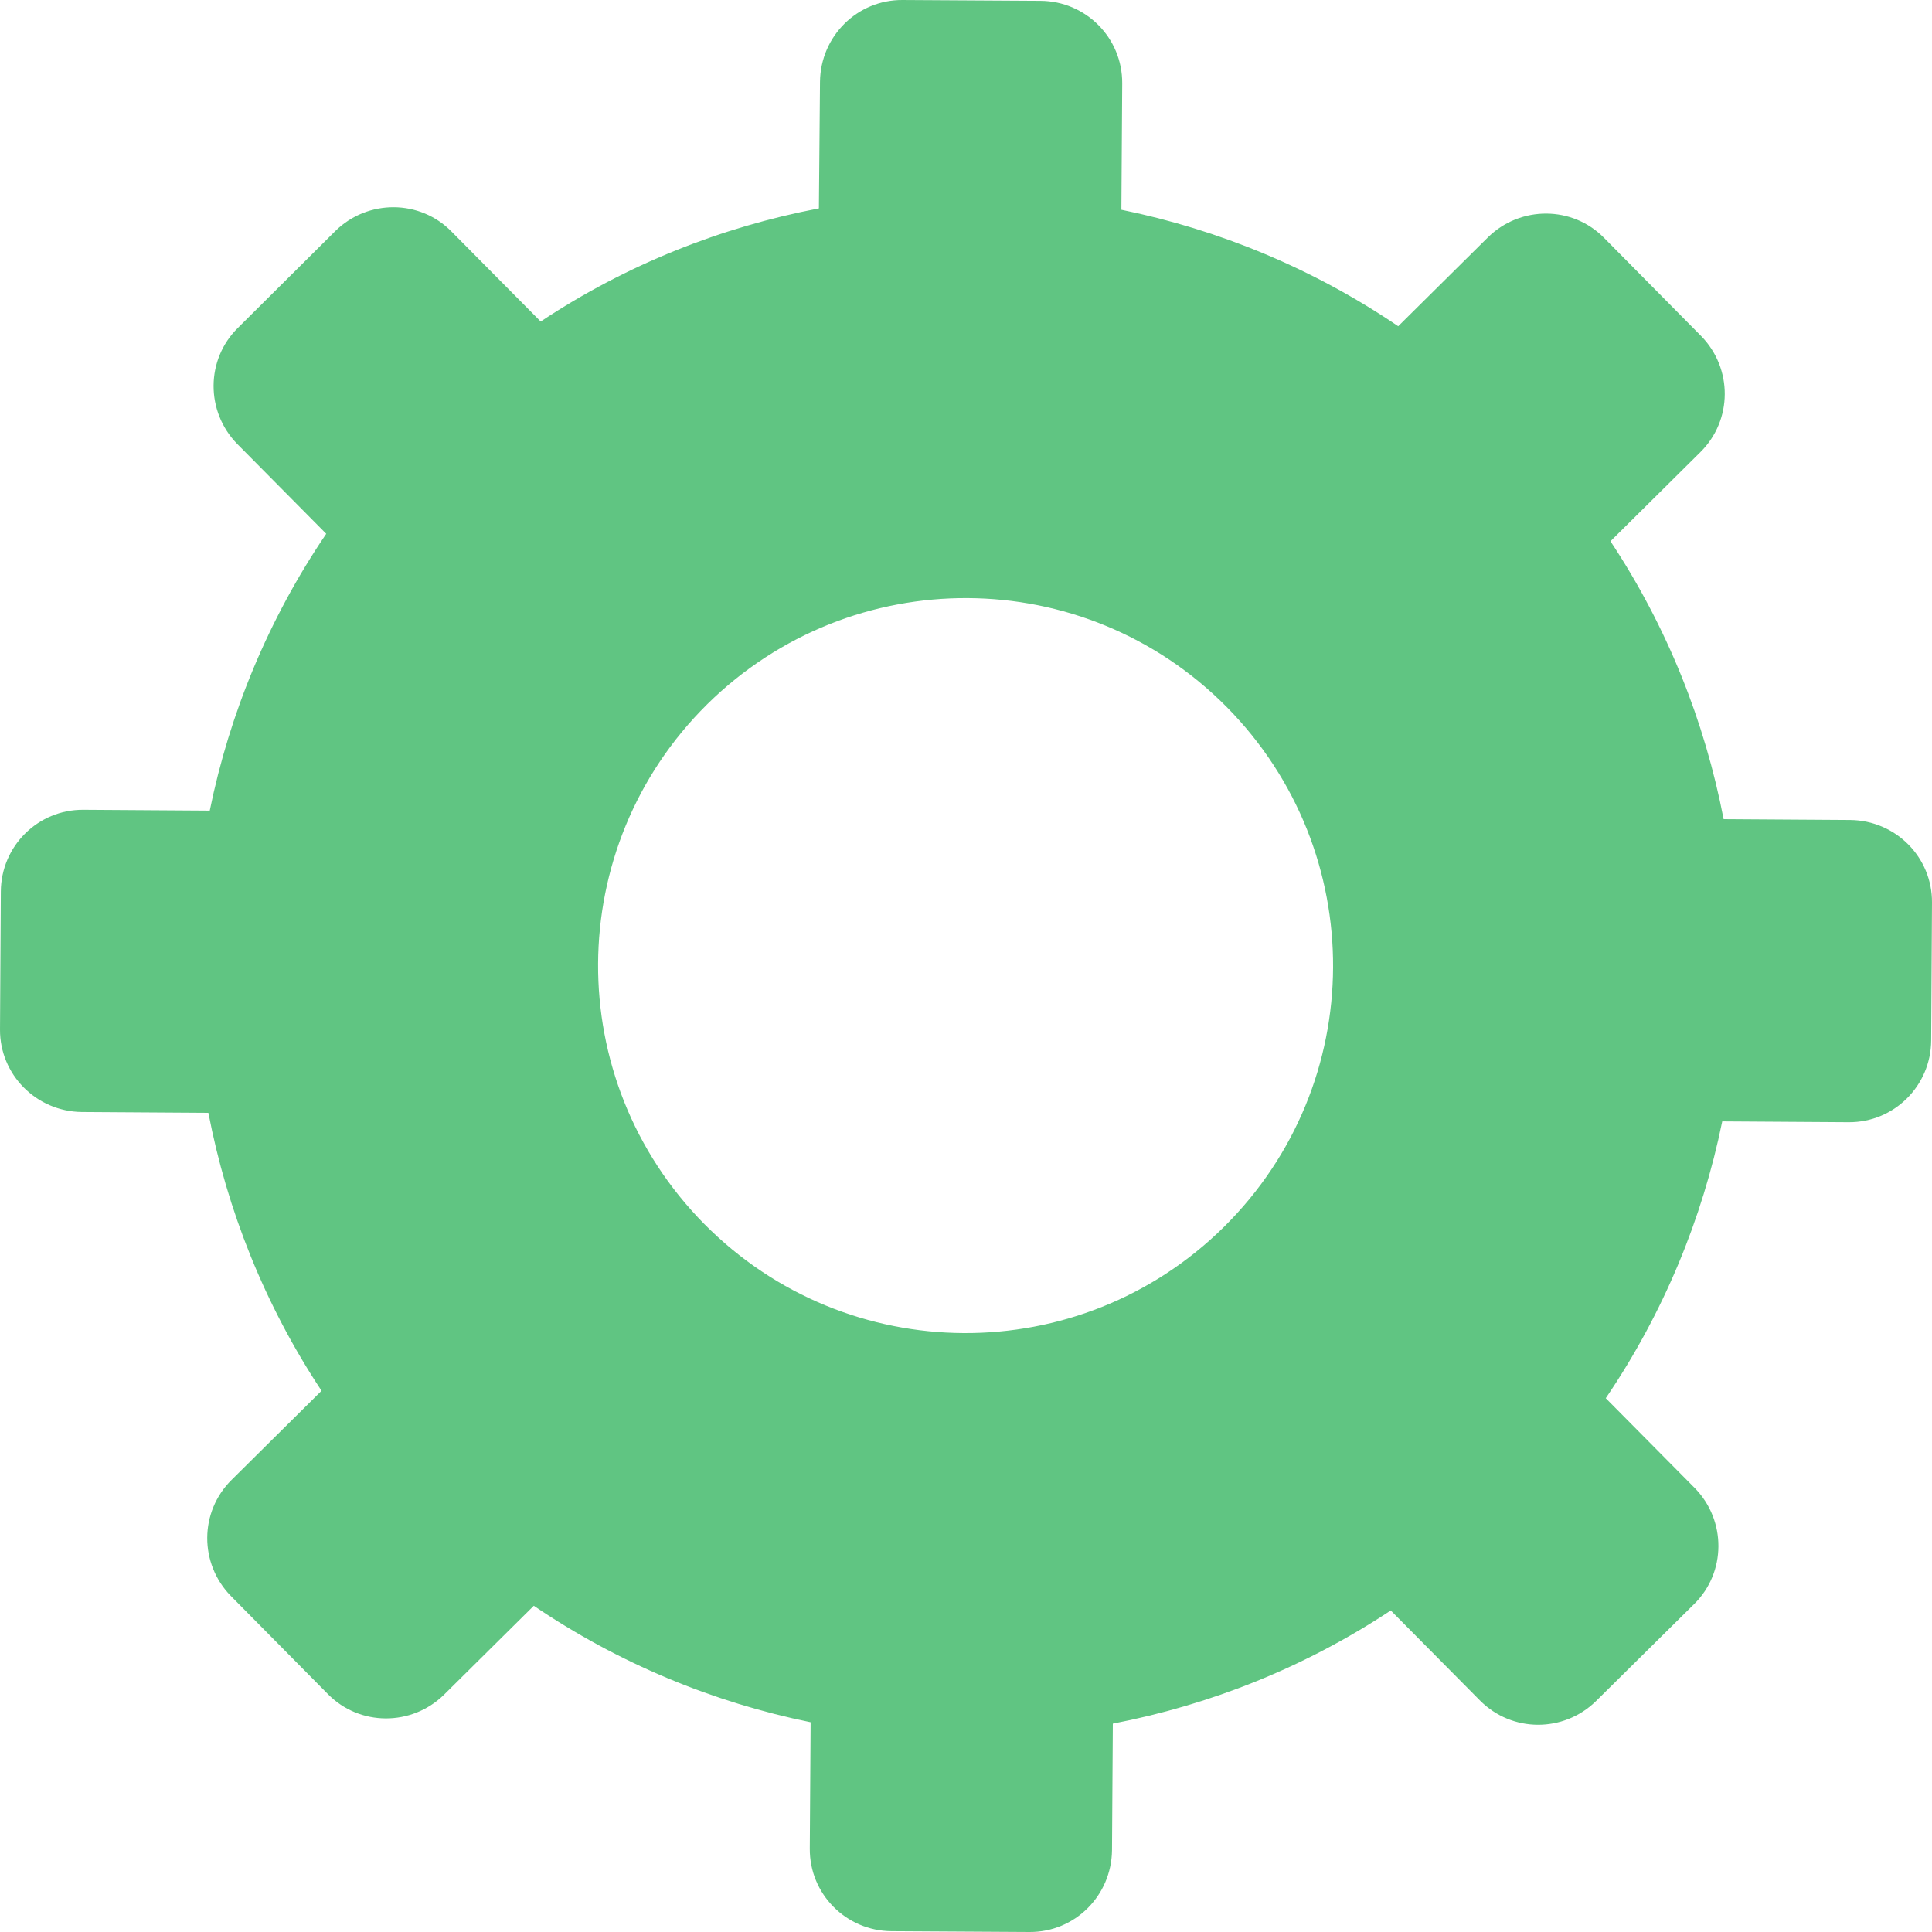 <svg width="7" height="7" viewBox="0 0 7 7" fill="none" xmlns="http://www.w3.org/2000/svg">
<path d="M0.296 4.029L0.755 4.032C0.823 4.385 0.959 4.728 1.165 5.039L0.839 5.362C0.722 5.478 0.722 5.665 0.836 5.782L1.188 6.138C1.303 6.255 1.491 6.255 1.608 6.141L1.934 5.818C2.242 6.027 2.584 6.168 2.937 6.24L2.934 6.698C2.933 6.863 3.066 6.996 3.23 6.997L3.73 7C3.894 7.001 4.027 6.869 4.029 6.704L4.032 6.245C4.385 6.177 4.728 6.041 5.039 5.835L5.362 6.161C5.478 6.278 5.665 6.278 5.782 6.164L6.138 5.812C6.255 5.697 6.255 5.509 6.141 5.392L5.818 5.066C6.027 4.758 6.168 4.416 6.24 4.063L6.698 4.066C6.863 4.067 6.996 3.934 6.997 3.77L7 3.27C7.001 3.106 6.869 2.973 6.704 2.971L6.245 2.968C6.177 2.615 6.041 2.272 5.835 1.961L6.161 1.638C6.278 1.522 6.278 1.335 6.164 1.218L5.812 0.862C5.697 0.745 5.509 0.745 5.392 0.859L5.066 1.182C4.758 0.973 4.416 0.832 4.063 0.76L4.066 0.302C4.067 0.137 3.934 0.004 3.77 0.003L3.27 1.14183e-05C3.106 -0.001 2.973 0.131 2.971 0.296L2.967 0.755C2.612 0.823 2.269 0.959 1.959 1.165L1.636 0.839C1.521 0.722 1.333 0.722 1.216 0.836L0.862 1.188C0.745 1.303 0.745 1.491 0.859 1.608L1.182 1.934C0.973 2.242 0.832 2.584 0.76 2.937L0.302 2.934C0.137 2.933 0.004 3.066 0.003 3.23L1.14183e-05 3.73C-0.001 3.893 0.131 4.027 0.296 4.029ZM2.562 2.552C3.086 2.035 3.927 2.039 4.445 2.562C4.962 3.086 4.958 3.927 4.435 4.445C3.912 4.962 3.07 4.958 2.552 4.435C2.035 3.912 2.039 3.07 2.562 2.552Z" fill="#60C582"/>
</svg>